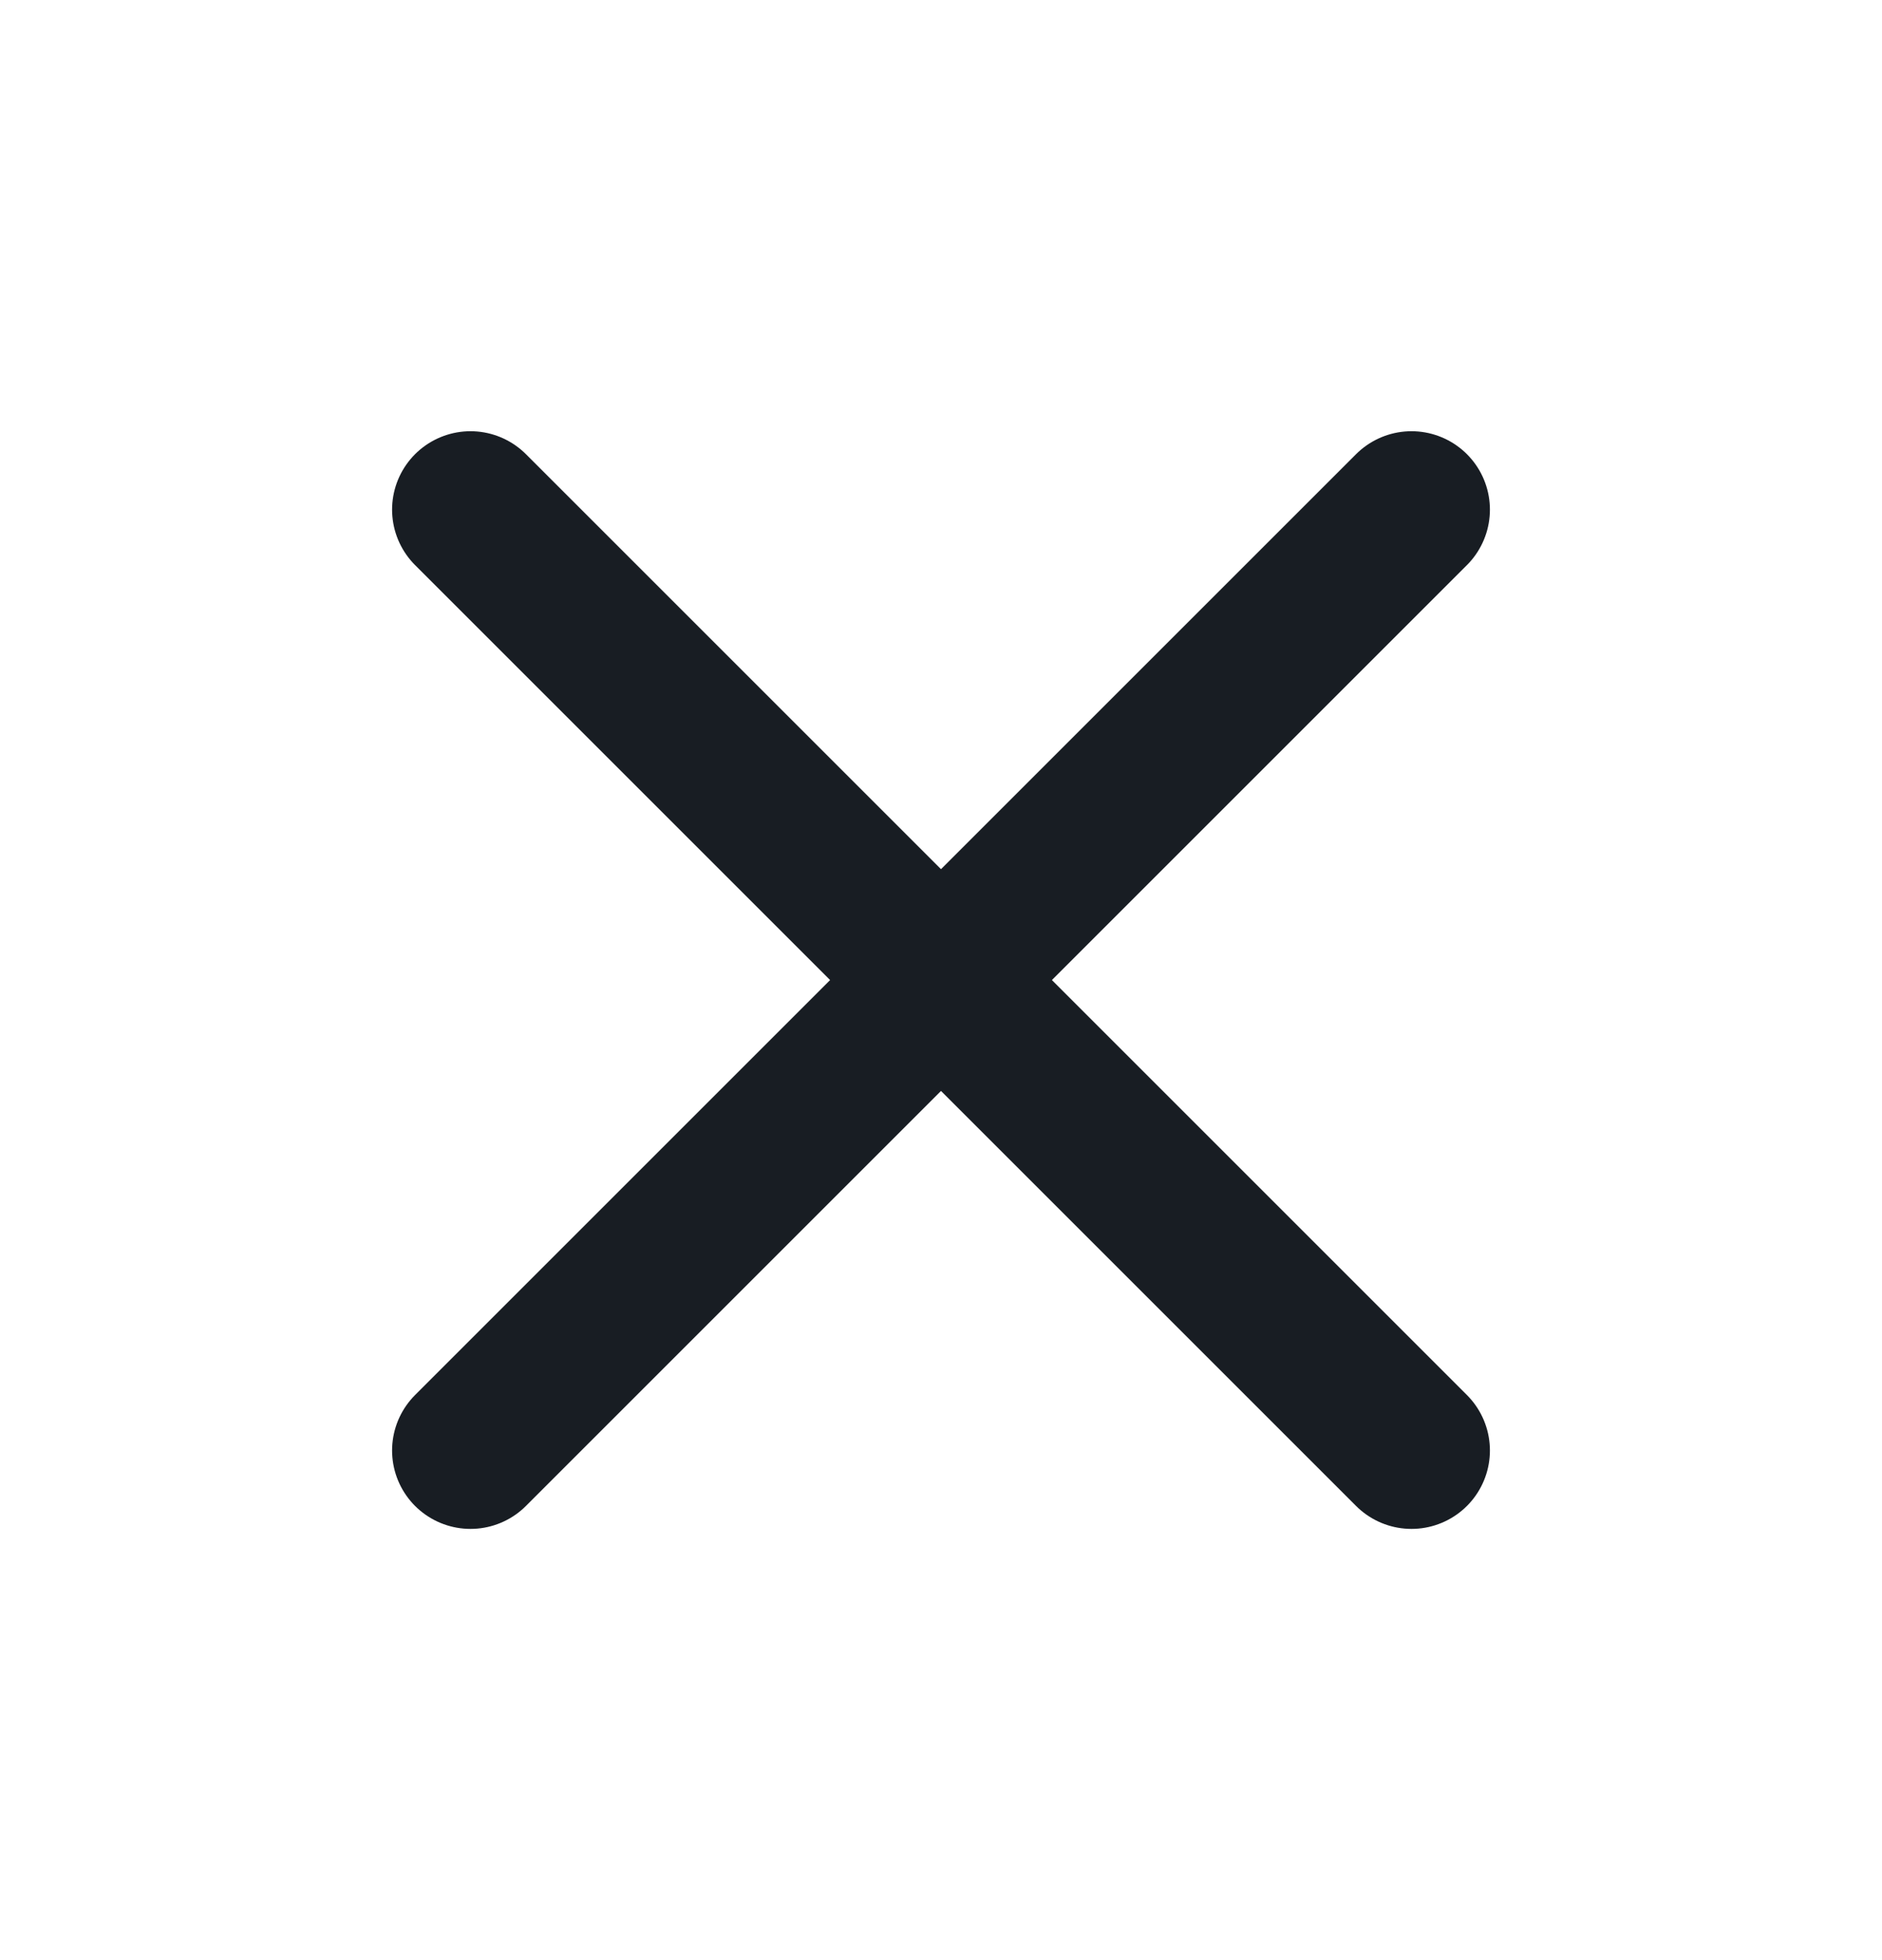 <svg xmlns="http://www.w3.org/2000/svg" width="24" height="25" viewBox="0 0 24 25" fill="none">
  <path d="M18 6.5L6 18.5" stroke="#181D23" stroke-width="2" stroke-linecap="round" stroke-linejoin="round"/>
  <path d="M6 6.5L18 18.5" stroke="#181D23" stroke-width="2" stroke-linecap="round" stroke-linejoin="round"/>
</svg>